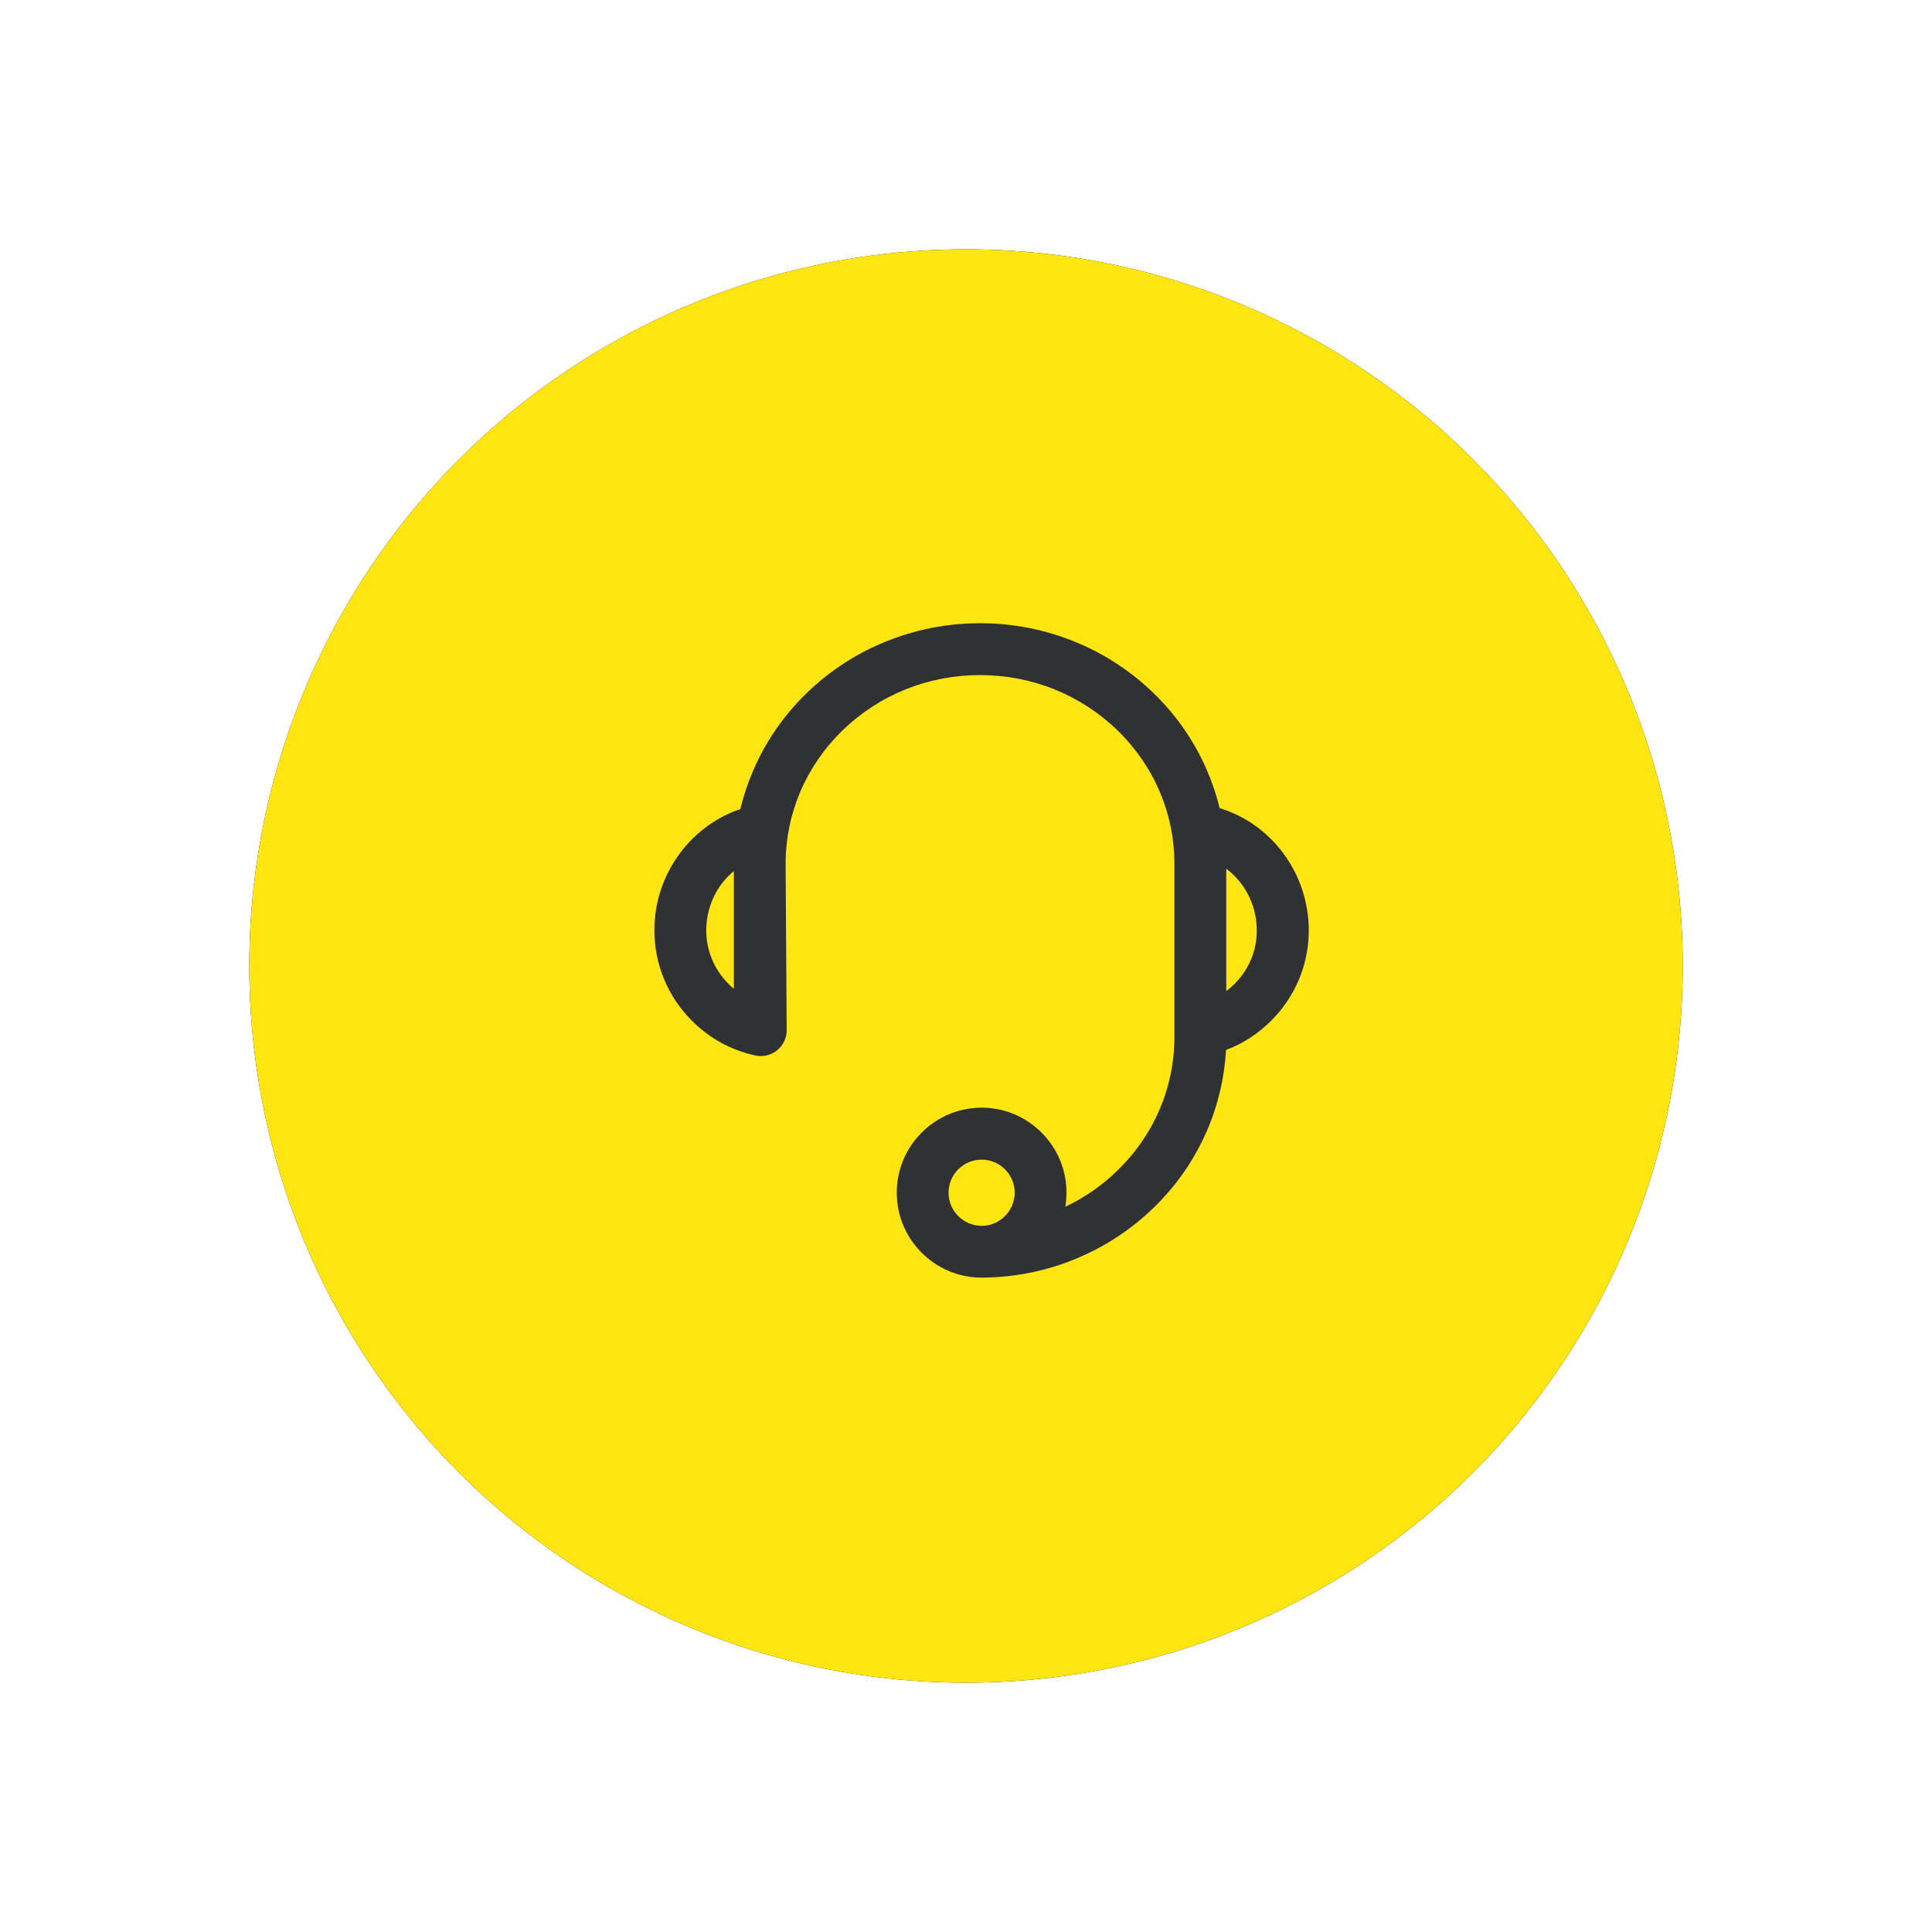 <?xml version="1.0" encoding="UTF-8"?>
<svg width="62px" height="62px" viewBox="0 0 62 62" version="1.1" xmlns="http://www.w3.org/2000/svg" xmlns:xlink="http://www.w3.org/1999/xlink">
    <!-- Generator: Sketch 61 (89581) - https://sketch.com -->
    <title>个人中心-电话</title>
    <desc>Created with Sketch.</desc>
    <defs>
        <circle id="path-1" cx="23" cy="23" r="23"></circle>
        <filter x="-26.1%" y="-26.1%" width="152.2%" height="152.2%" filterUnits="objectBoundingBox" id="filter-2">
            <feMorphology radius="1" operator="dilate" in="SourceAlpha" result="shadowSpreadOuter1"></feMorphology>
            <feOffset dx="0" dy="0" in="shadowSpreadOuter1" result="shadowOffsetOuter1"></feOffset>
            <feGaussianBlur stdDeviation="3" in="shadowOffsetOuter1" result="shadowBlurOuter1"></feGaussianBlur>
            <feColorMatrix values="0 0 0 0 1   0 0 0 0 0.898   0 0 0 0 0.071  0 0 0 0.35 0" type="matrix" in="shadowBlurOuter1"></feColorMatrix>
        </filter>
    </defs>
    <g id="个人中心" stroke="none" stroke-width="1" fill="none" fill-rule="evenodd">
        <g transform="translate(-304, -634)" id="个人中心-电话">
            <g transform="translate(309, 639)">
                <g id="编组-7" transform="translate(3, 3)">
                    <g id="椭圆形">
                        <use fill="black" fill-opacity="1" filter="url(#filter-2)" xlink:href="#path-1"></use>
                        <use fill="#FFE512" fill-rule="evenodd" xlink:href="#path-1"></use>
                    </g>
                    <path d="M31.139,17.933 C31.038,17.514 30.9,17.103 30.728,16.71 C30.33,15.791 29.761,14.966 29.032,14.255 C28.308,13.55 27.462,12.994 26.522,12.605 C25.547,12.204 24.514,12 23.452,12 C22.393,12 21.359,12.204 20.384,12.605 C19.445,12.992 18.601,13.547 17.874,14.255 C17.148,14.963 16.576,15.788 16.178,16.71 C16.004,17.108 15.864,17.53 15.758,17.964 C15.388,18.088 15.039,18.269 14.718,18.498 C14.371,18.747 14.066,19.047 13.813,19.391 C13.281,20.106 13,20.96 13,21.858 C13,22.948 13.427,23.977 14.202,24.755 C14.772,25.325 15.479,25.712 16.243,25.871 C16.3,25.883 16.358,25.89 16.417,25.89 C16.637,25.89 16.853,25.801 17.007,25.641 C17.164,25.484 17.249,25.273 17.246,25.051 L17.211,19.727 C17.211,18.112 17.858,16.592 19.03,15.448 C20.211,14.297 21.781,13.664 23.45,13.664 C25.118,13.664 26.688,14.297 27.869,15.446 C29.041,16.59 29.688,18.109 29.688,19.724 L29.688,25.276 C29.688,26.891 29.041,28.41 27.869,29.554 C27.373,30.039 26.808,30.433 26.187,30.726 C26.215,30.557 26.227,30.386 26.224,30.213 C26.208,29.512 25.927,28.851 25.43,28.351 C24.933,27.852 24.275,27.566 23.574,27.547 C23.55,27.547 23.527,27.547 23.504,27.547 C22.777,27.547 22.093,27.831 21.577,28.347 C21.062,28.862 20.778,29.547 20.778,30.274 C20.778,30.991 21.055,31.671 21.561,32.184 C22.065,32.698 22.735,32.986 23.452,33 C23.454,33 23.454,33 23.457,33 L23.489,33 L23.506,33 L23.548,33 L23.564,33 L23.571,33 C23.571,33 23.574,33 23.574,33 C24.598,32.986 25.592,32.782 26.524,32.395 C27.464,32.008 28.308,31.453 29.034,30.745 C29.761,30.037 30.332,29.212 30.731,28.29 C31.087,27.468 31.293,26.595 31.345,25.695 C31.889,25.491 32.378,25.172 32.798,24.751 C33.573,23.975 34,22.945 34,21.855 C33.998,20.046 32.828,18.449 31.139,17.933 Z M13.415,23.173 C13.446,23.231 13.48,23.292 13.515,23.351 C13.48,23.292 13.446,23.234 13.415,23.173 Z M13.647,23.693 C13.687,23.766 13.729,23.839 13.771,23.909 C13.729,23.839 13.687,23.768 13.647,23.693 Z M15.247,23.71 C15.224,23.686 15.201,23.663 15.179,23.639 C15.201,23.663 15.224,23.686 15.247,23.71 C15.266,23.728 15.285,23.747 15.304,23.766 C15.285,23.747 15.266,23.728 15.247,23.71 Z M15.55,23.731 C15.491,23.682 15.435,23.63 15.381,23.576 C14.919,23.114 14.664,22.502 14.664,21.858 C14.664,21.424 14.776,20.997 14.987,20.625 C15.133,20.367 15.325,20.139 15.55,19.954 L15.55,23.731 Z M15.772,24.154 C15.739,24.121 15.704,24.088 15.672,24.054 C15.704,24.093 15.739,24.126 15.772,24.154 L15.772,24.154 Z M15.915,18.109 L15.915,18.109 C15.947,18.008 15.981,17.908 16.015,17.807 C15.978,17.908 15.943,18.008 15.915,18.109 Z M16.283,25.719 C16.204,25.693 16.126,25.663 16.049,25.63 C16.126,25.659 16.204,25.693 16.283,25.719 C16.295,25.722 16.307,25.726 16.318,25.73 C16.307,25.726 16.295,25.722 16.283,25.719 Z M16.455,25.7 C16.435,25.7 16.415,25.7 16.405,25.7 C16.435,25.7 16.465,25.7 16.495,25.7 C16.485,25.7 16.465,25.7 16.455,25.7 Z M17.119,25.086 C17.119,25.074 17.119,25.062 17.119,25.051 L17.024,19.727 L17.119,25.051 C17.125,25.062 17.125,25.074 17.119,25.086 Z M18.699,13.786 C18.777,13.728 18.854,13.669 18.934,13.615 C18.856,13.669 18.777,13.725 18.699,13.786 Z M20.455,12.778 C19.977,12.975 19.524,13.217 19.1,13.5 C19.524,13.217 19.977,12.975 20.455,12.778 C20.49,12.764 20.527,12.75 20.562,12.736 C20.525,12.748 20.49,12.762 20.455,12.778 Z M21.847,13.729 C21.908,13.696 21.969,13.657 22.029,13.629 C21.971,13.663 21.908,13.696 21.847,13.729 Z M28.901,14.389 C28.193,13.697 27.366,13.156 26.449,12.778 C26.414,12.764 26.377,12.75 26.341,12.736 C26.377,12.75 26.414,12.764 26.449,12.778 C27.366,13.156 28.19,13.697 28.901,14.389 C28.945,14.431 28.99,14.476 29.032,14.52 C28.987,14.476 28.945,14.433 28.901,14.389 Z M29.17,14.665 C29.245,14.745 29.318,14.827 29.388,14.909 C29.318,14.827 29.245,14.745 29.17,14.665 Z M29.423,14.954 C29.486,15.029 29.547,15.106 29.608,15.184 C29.55,15.106 29.486,15.029 29.423,14.954 Z M20.963,30.308 L20.963,30.308 C20.963,30.276 20.963,30.24 20.963,30.208 C20.963,30.244 20.963,30.276 20.963,30.308 Z M23.501,27.735 C23.533,27.735 23.569,27.735 23.601,27.735 C23.569,27.735 23.533,27.735 23.501,27.735 C23.501,27.735 23.501,27.735 23.501,27.735 Z M24.26,31.017 C24.068,31.214 23.813,31.329 23.539,31.338 L23.487,31.338 C22.911,31.331 22.44,30.855 22.44,30.276 C22.44,29.69 22.915,29.214 23.501,29.214 C24.087,29.214 24.563,29.69 24.563,30.276 C24.56,30.553 24.455,30.817 24.26,31.017 Z M24.736,30.463 C24.776,30.403 24.796,30.339 24.796,30.276 C24.796,30.255 24.796,30.234 24.786,30.213 C24.786,30.234 24.796,30.255 24.796,30.276 C24.796,30.339 24.776,30.403 24.736,30.463 Z M25.915,31.079 C25.922,31.046 25.929,31.013 25.936,30.979 C25.929,31.013 25.922,31.046 25.915,31.079 C25.95,31.059 25.988,31.036 26.023,31.016 C25.988,31.039 25.952,31.059 25.915,31.079 Z M28.901,30.611 C28.854,30.658 28.804,30.703 28.758,30.747 C28.804,30.703 28.854,30.656 28.901,30.611 C28.945,30.569 28.99,30.524 29.032,30.48 C28.987,30.524 28.945,30.567 28.901,30.611 Z M29.898,25.276 C29.898,25.379 29.888,25.48 29.868,25.583 C29.888,25.48 29.898,25.379 29.898,25.276 L29.898,19.724 C29.898,19.68 29.898,19.633 29.888,19.588 C29.888,19.633 29.898,19.68 29.898,19.724 L29.898,25.276 Z M30.555,28.215 C30.506,28.328 30.454,28.438 30.4,28.548 C30.457,28.438 30.508,28.328 30.555,28.215 C30.571,28.175 30.59,28.136 30.607,28.096 C30.59,28.136 30.574,28.175 30.555,28.215 Z M30.555,16.785 C30.506,16.672 30.454,16.562 30.4,16.452 C30.457,16.562 30.508,16.672 30.555,16.785 C30.579,16.836 30.6,16.89 30.621,16.944 C30.602,16.89 30.579,16.836 30.555,16.785 Z M31.046,18.081 C31.013,18.032 30.98,17.985 30.946,17.938 C30.98,17.985 31.013,18.034 31.046,18.081 L31.046,18.081 Z M31.164,19.537 C31.258,19.588 31.35,19.645 31.436,19.708 C31.35,19.645 31.258,19.588 31.164,19.537 C31.164,19.537 31.164,19.537 31.164,19.537 Z M31.75,23.71 C31.572,23.888 31.375,24.035 31.167,24.153 L31.167,24.153 C31.375,24.035 31.572,23.885 31.75,23.71 C31.762,23.698 31.771,23.686 31.783,23.677 C31.771,23.686 31.762,23.698 31.75,23.71 Z M31.617,23.576 C31.532,23.66 31.446,23.735 31.352,23.806 L31.352,19.879 C31.603,20.067 31.818,20.303 31.982,20.58 C32.212,20.965 32.331,21.405 32.331,21.858 C32.334,22.505 32.078,23.114 31.617,23.576 Z M33.697,20.721 C33.664,20.669 33.635,20.618 33.597,20.568 C33.63,20.618 33.664,20.669 33.697,20.721 Z M33.416,20.128 C33.452,20.174 33.484,20.224 33.516,20.271 C33.484,20.221 33.449,20.174 33.416,20.128 Z M33.59,23.147 C33.626,23.095 33.658,23.042 33.69,22.99 C33.663,23.044 33.626,23.095 33.59,23.147 Z" id="Shape" fill="#303133" fill-rule="nonzero"></path>
                </g>
            </g>
        </g>
    </g>
</svg>